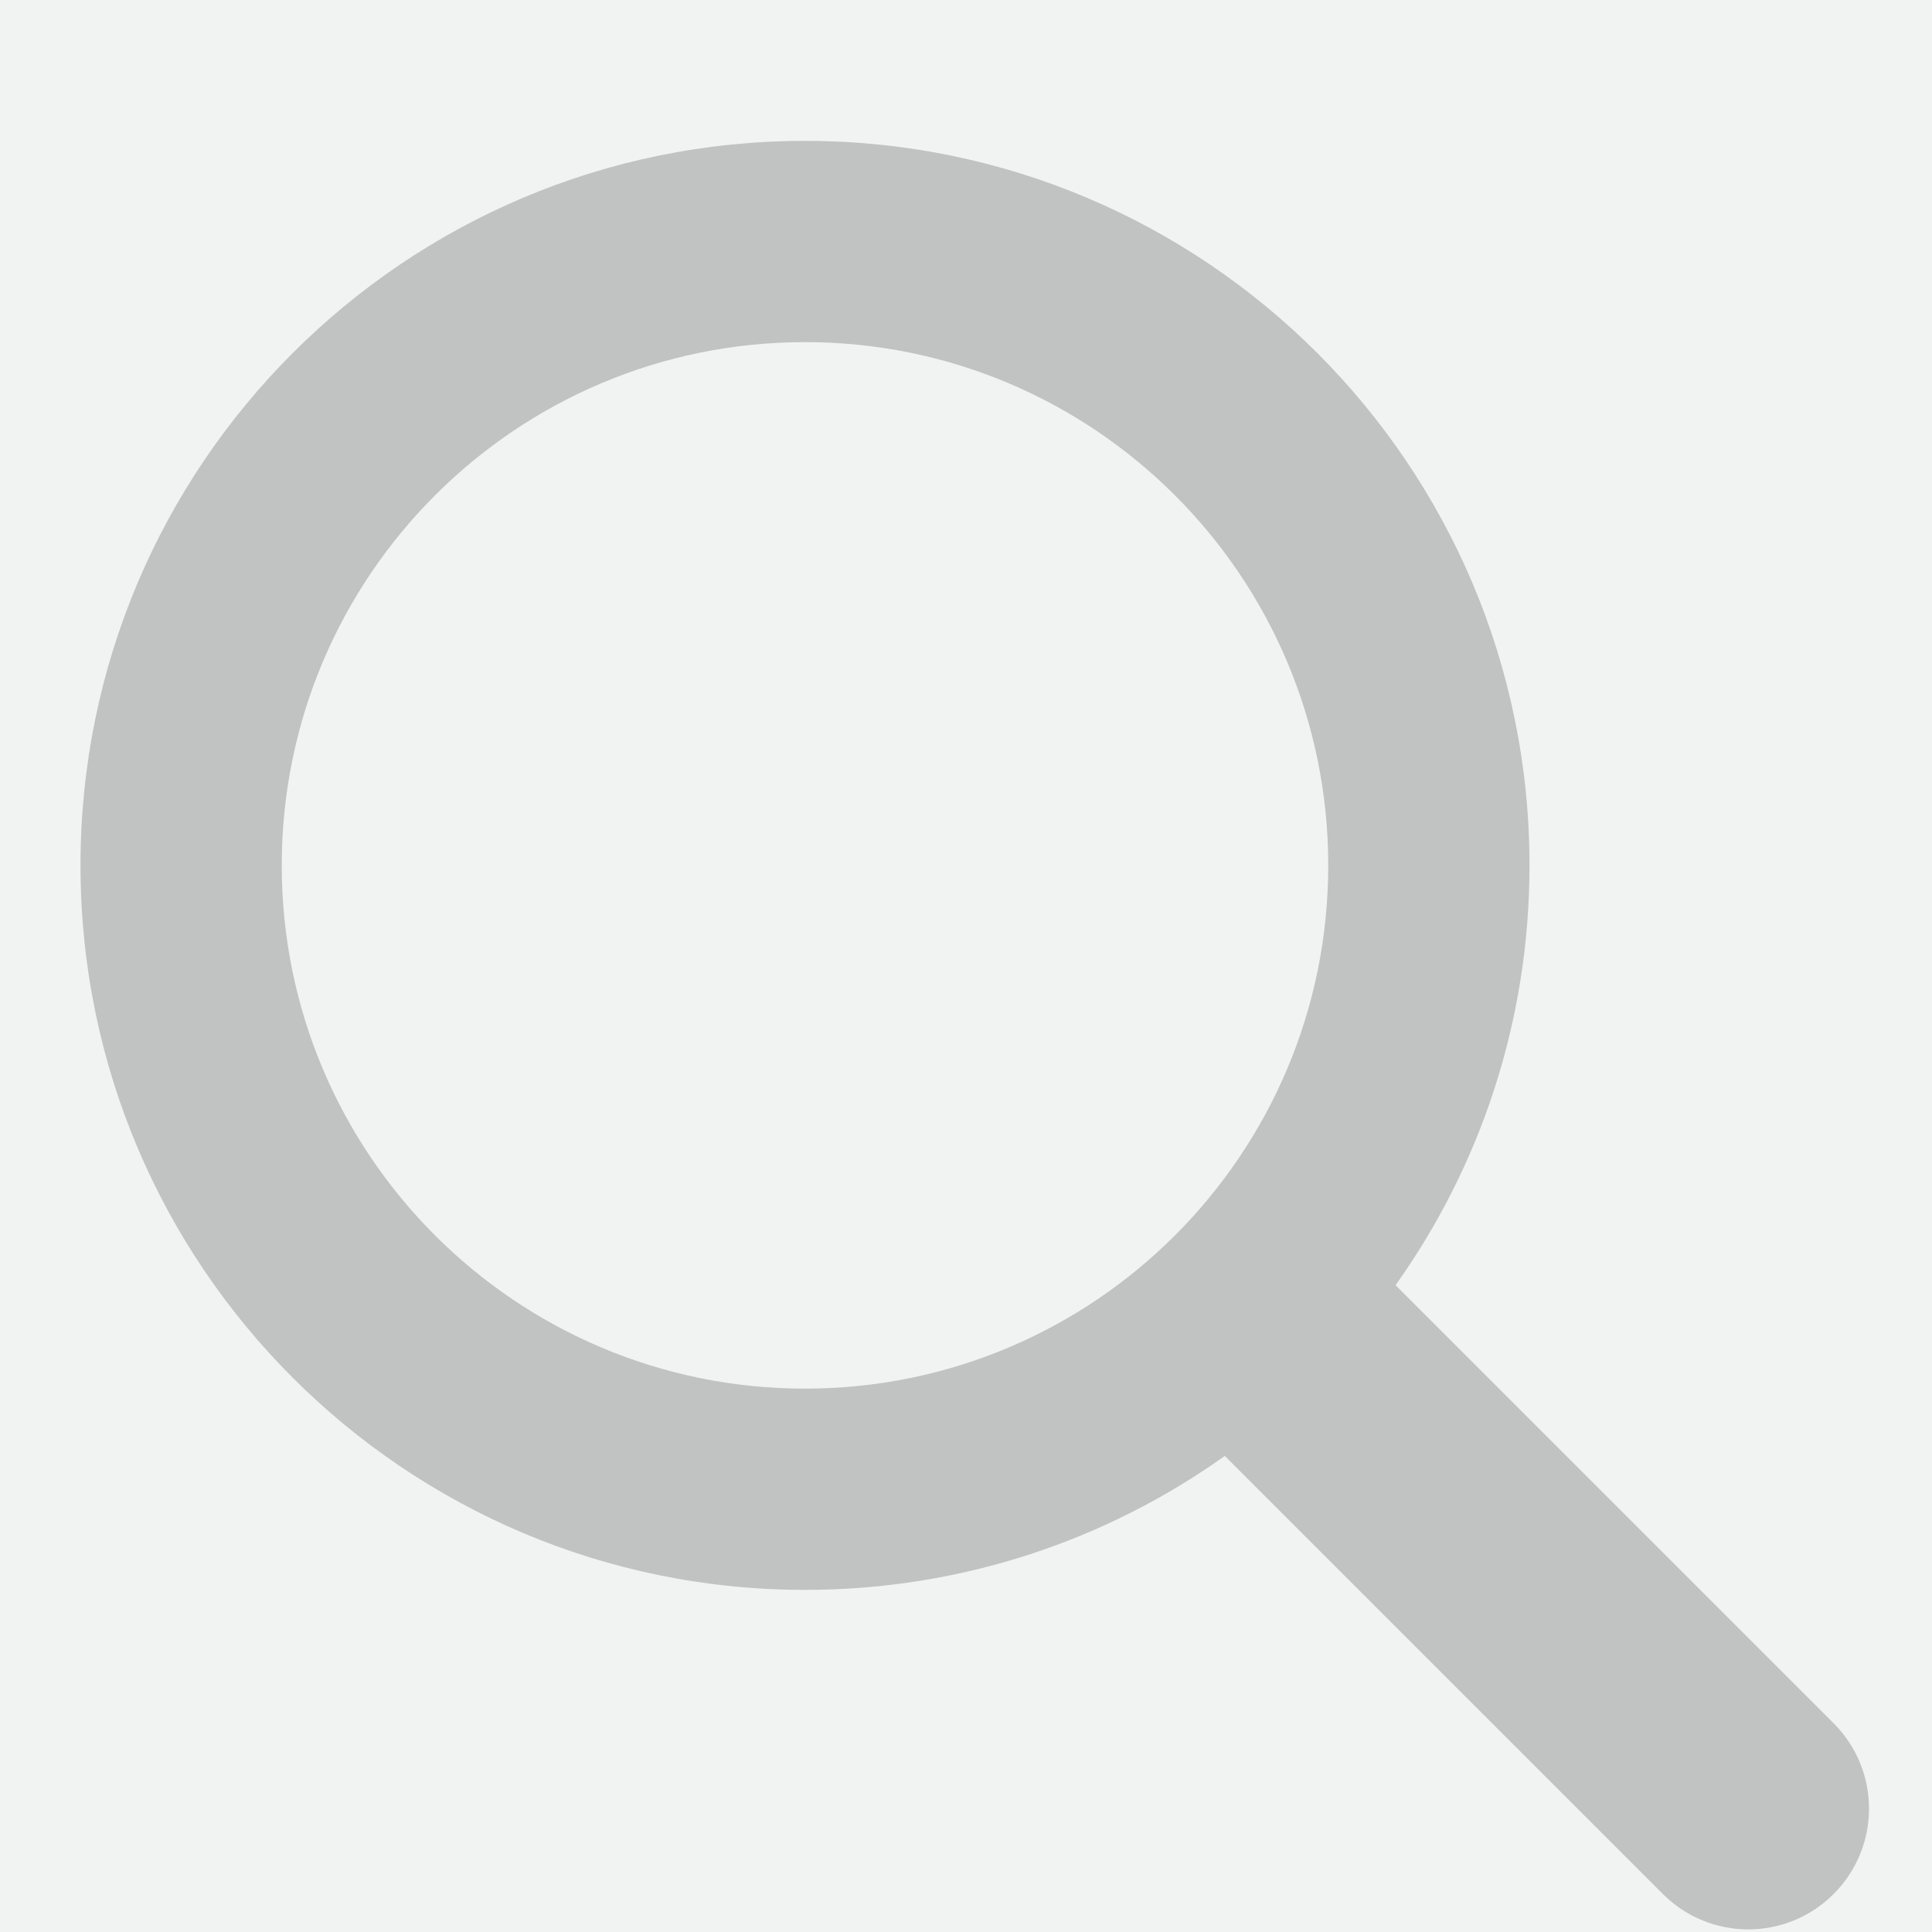 <svg width="24" height="24" viewBox="0 0 24 24" fill="none" xmlns="http://www.w3.org/2000/svg">
<rect width="24" height="24" fill="#E5E5E5"/>
<rect width="720" height="740" transform="translate(-84 -80)" fill="white"/>
<rect x="-24" y="-18" width="600" height="60" rx="30" fill="#F1F2F2"/>
<path fill-rule="evenodd" clip-rule="evenodd" d="M10 1.75C14.971 1.75 19 5.779 19 10.75C19 12.694 18.384 14.494 17.336 15.965L22.778 21.407C23.364 21.993 23.364 22.942 22.778 23.528C22.192 24.114 21.243 24.114 20.657 23.528L15.215 18.086C13.744 19.134 11.944 19.75 10 19.75C5.029 19.75 1 15.721 1 10.75C1 5.779 5.029 1.75 10 1.75ZM10 17.25C13.59 17.25 16.5 14.34 16.5 10.75C16.5 7.16 13.59 4.25 10 4.25C6.41 4.25 3.5 7.16 3.5 10.75C3.5 14.34 6.41 17.25 10 17.25Z" fill="black" fill-opacity="0.2"/>
</svg>
